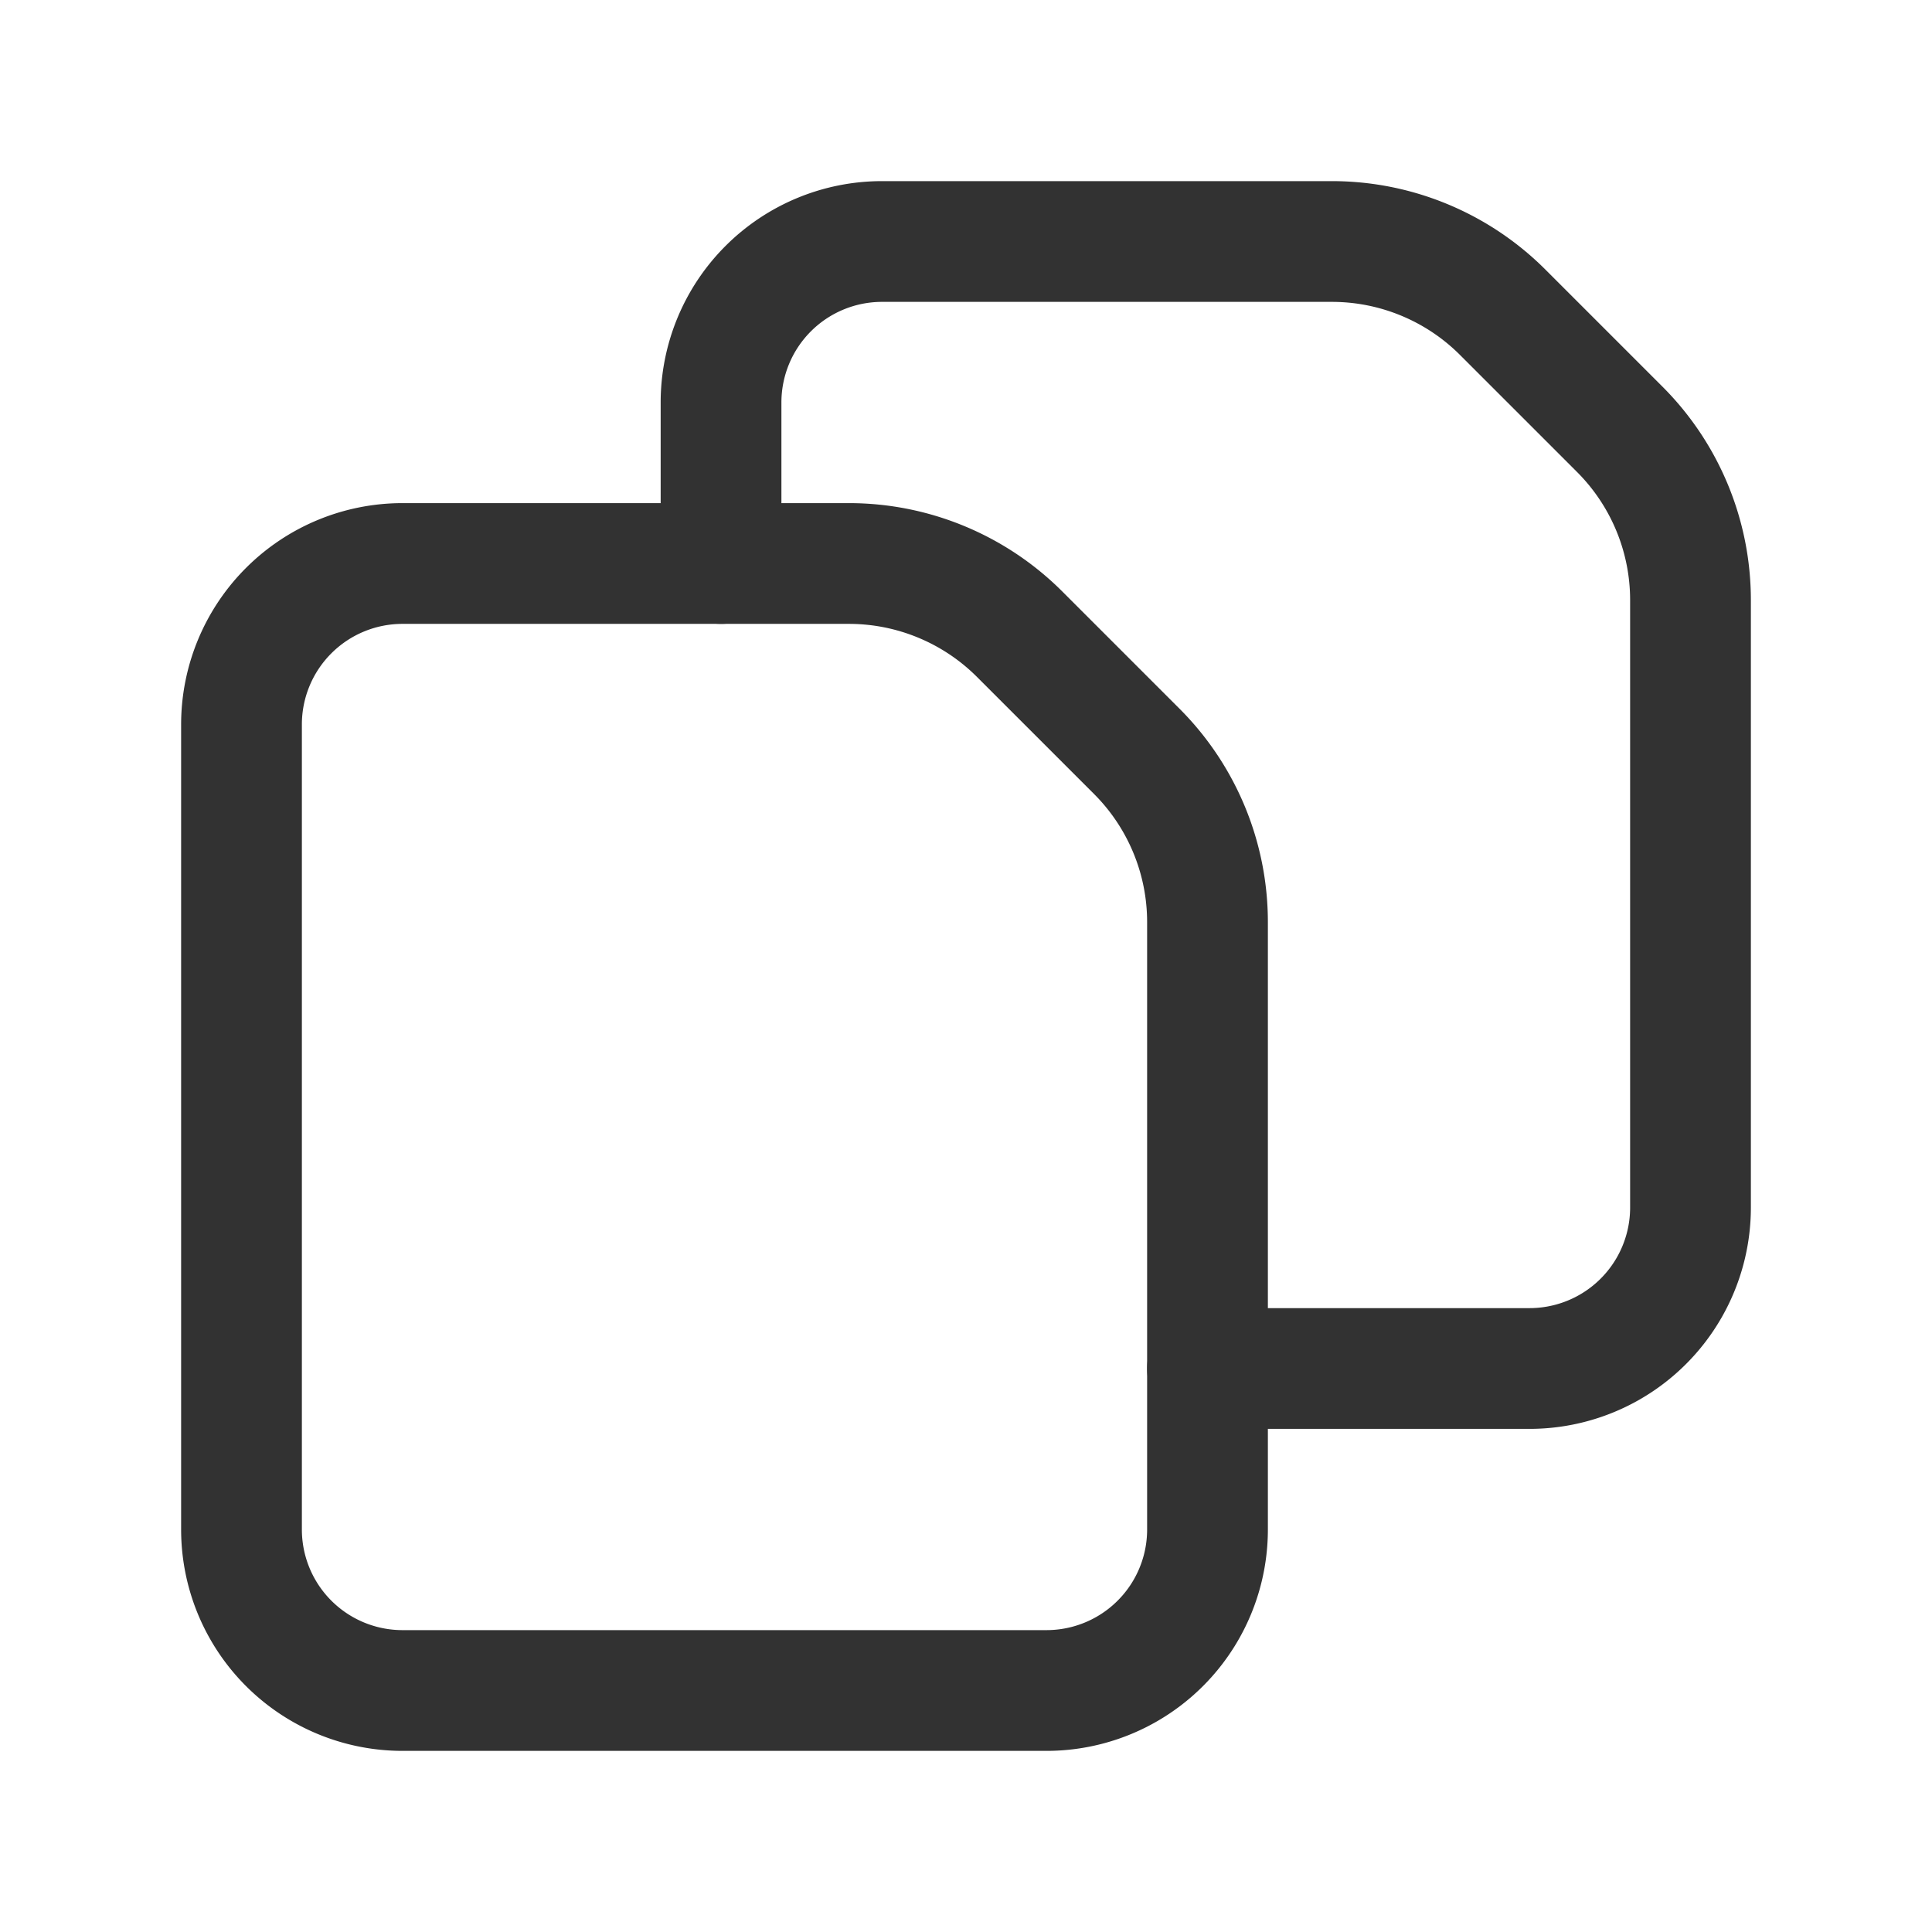 <svg id="Layer_3" data-name="Layer 3" xmlns="http://www.w3.org/2000/svg" viewBox="0 0 24 24"><path d="M15,17h4a2,2,0,0,0,2-2V7.454a3,3,0,0,0-.879-2.121L18.667,3.879A3,3,0,0,0,16.546,3H10.957a2,2,0,0,0-2,2V7" fill="none" stroke="#323232" stroke-linecap="round" stroke-linejoin="round" stroke-width="1.5" fill-rule="evenodd"/><path d="M14.121,9.333,12.667,7.879A3,3,0,0,0,10.546,7H5A2,2,0,0,0,3,9V19a2,2,0,0,0,2,2h8a2,2,0,0,0,2-2V11.454A3,3,0,0,0,14.121,9.333Z" fill="none" stroke="#323232" stroke-linecap="round" stroke-linejoin="round" stroke-width="1.5" fill-rule="evenodd"/><path d="M0,0H24V24H0Z" fill="none"/></svg>